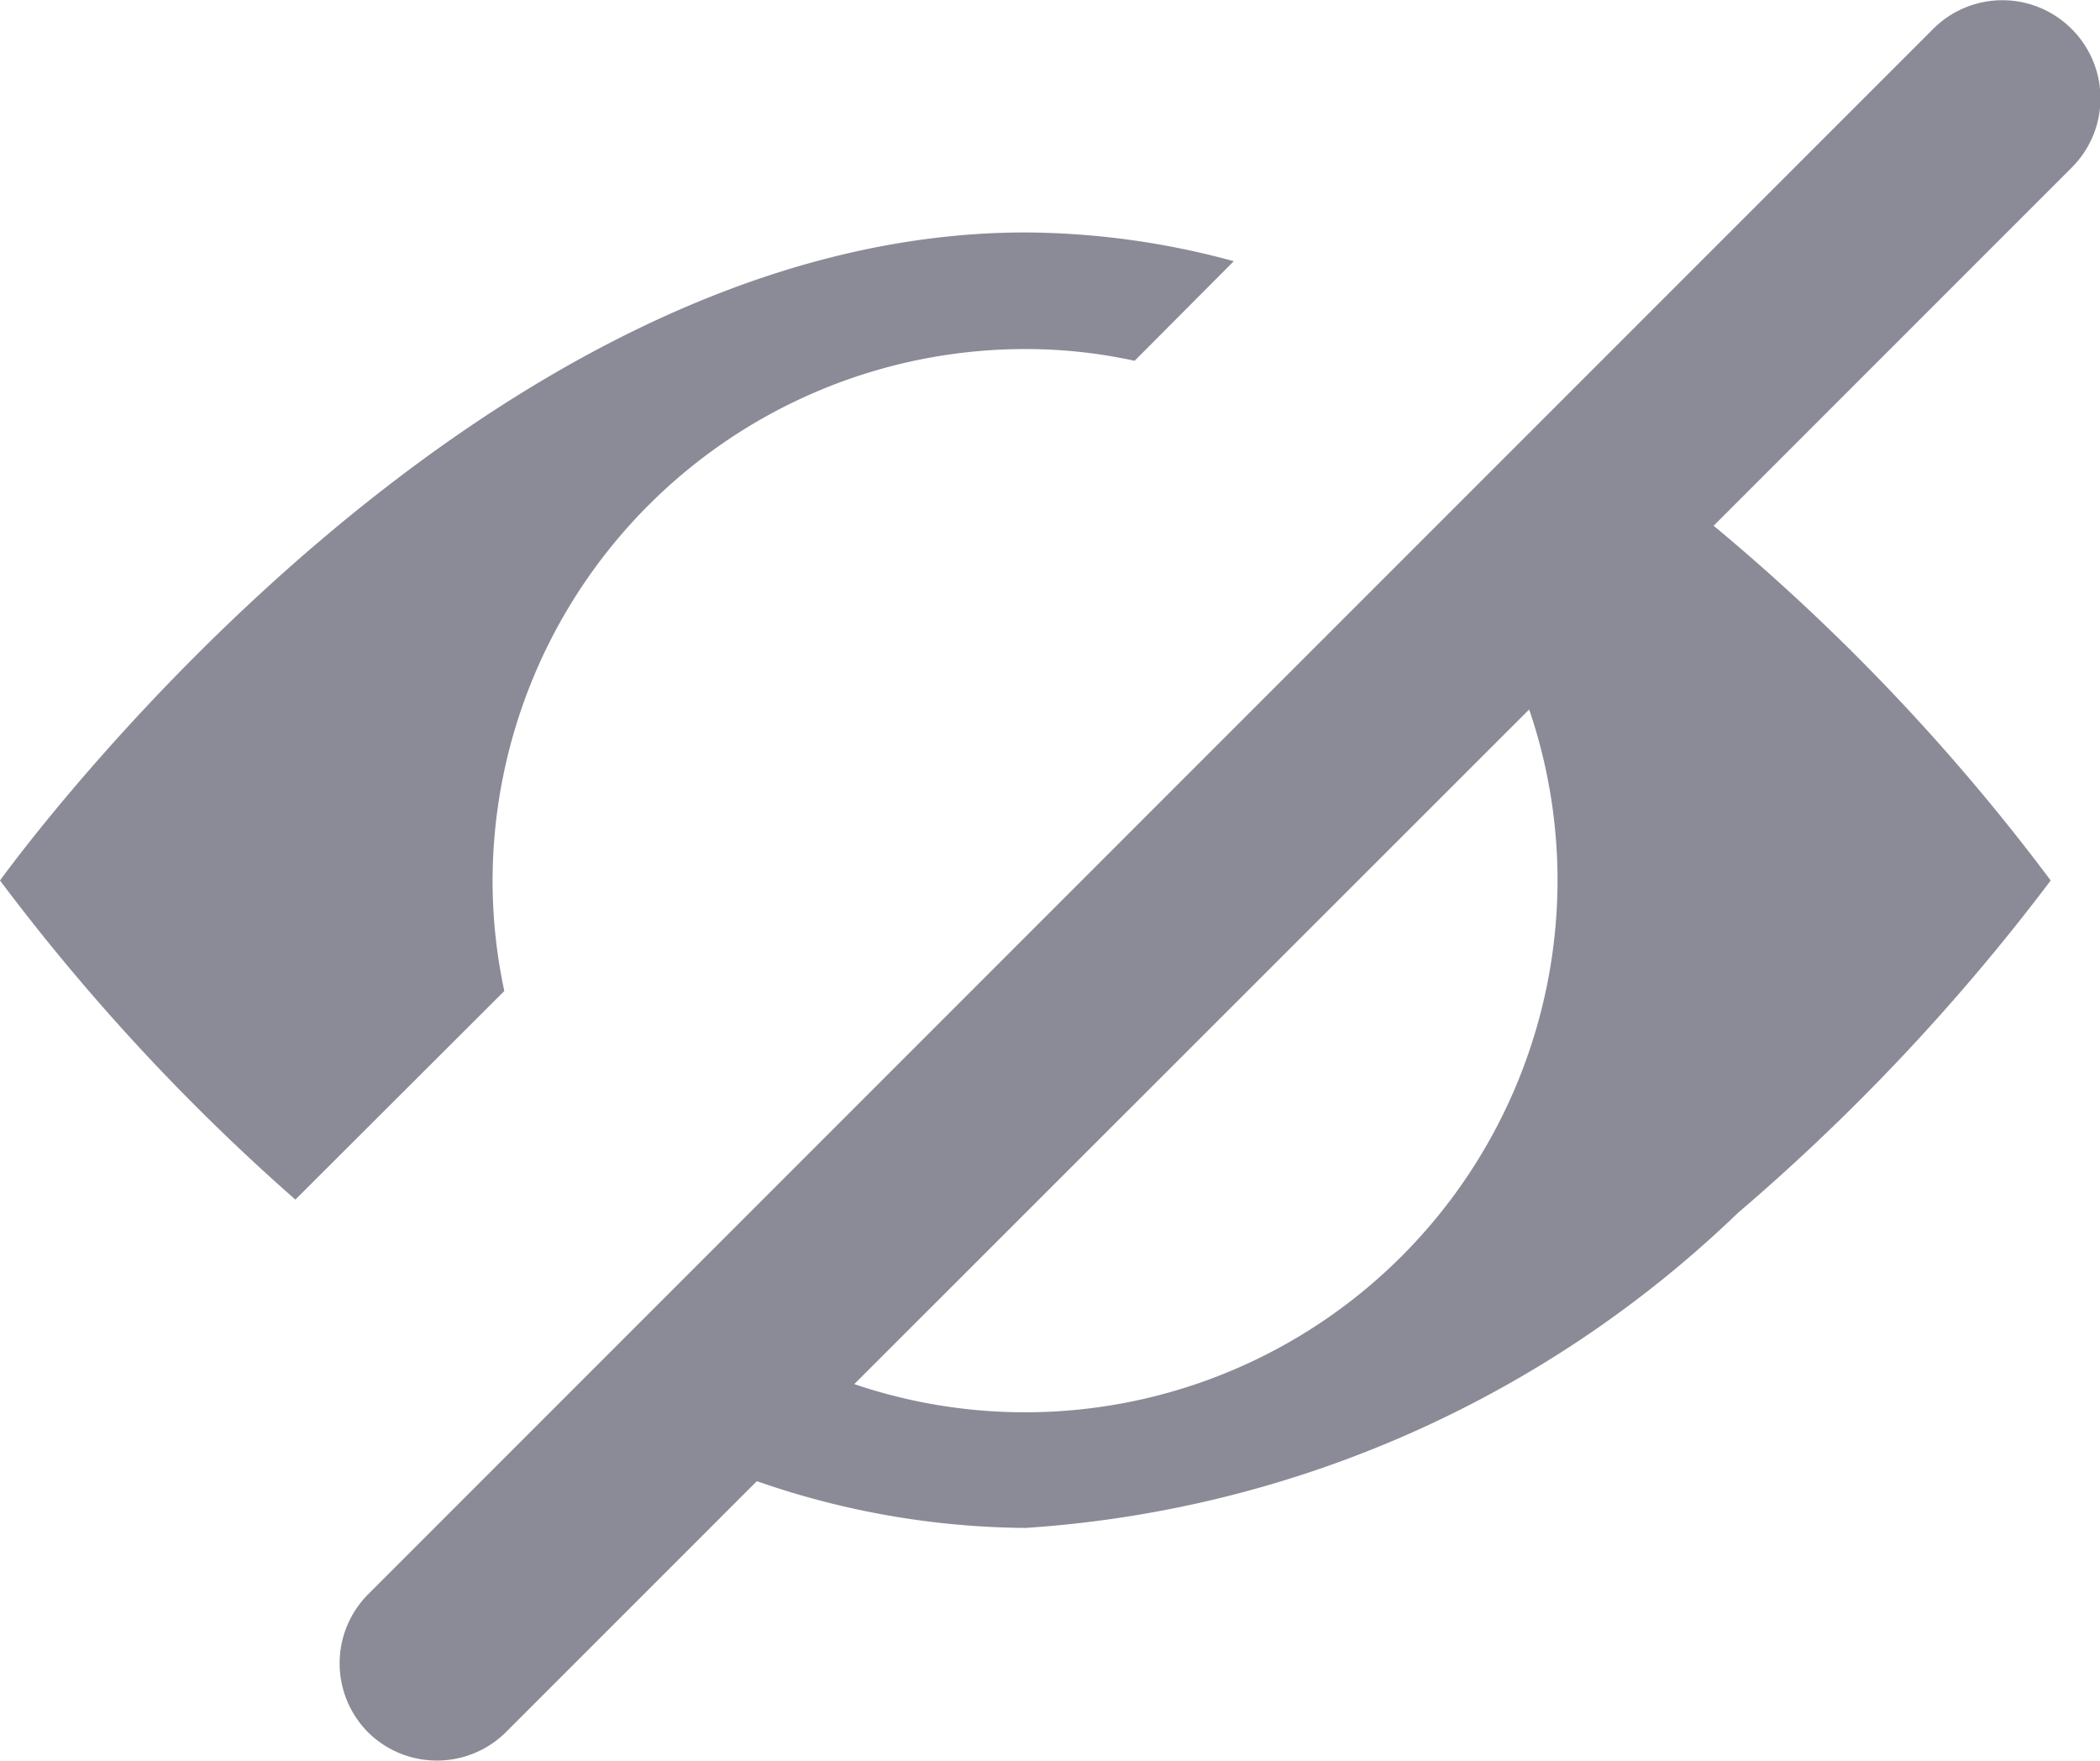 <svg id="closed_eyes" data-name="closed eyes" xmlns="http://www.w3.org/2000/svg" width="10.735" height="9.001" viewBox="0 0 10.735 9.001">
  <path id="closed_eyes-2" data-name="closed eyes" d="M8730.882-8310.146a.5.5,0,0,1,0-.706l8-8a.5.5,0,0,1,.708,0,.5.5,0,0,1,0,.709l-1.83,1.83a10.642,10.642,0,0,1,1.723,1.813,10.74,10.74,0,0,1-1.6,1.7,5.793,5.793,0,0,1-3.641,1.609,4.245,4.245,0,0,1-1.373-.239l-1.281,1.281a.5.5,0,0,1-.354.147A.5.5,0,0,1,8730.882-8310.146Zm3.36-1.636a2.722,2.722,0,0,0,2.72-2.72,2.709,2.709,0,0,0-.145-.872l-3.45,3.448A2.717,2.717,0,0,0,8734.242-8311.782ZM8729-8314.5c.1-.137,2.426-3.312,5.242-3.312a4.1,4.1,0,0,1,1.065.147l-.507.509a2.6,2.6,0,0,0-.559-.06,2.723,2.723,0,0,0-2.723,2.716,2.7,2.7,0,0,0,.06.565l-1.068,1.066A10.785,10.785,0,0,1,8729-8314.5Z" transform="translate(-8729 8319)" fill="#8b8b97"/>
</svg>

